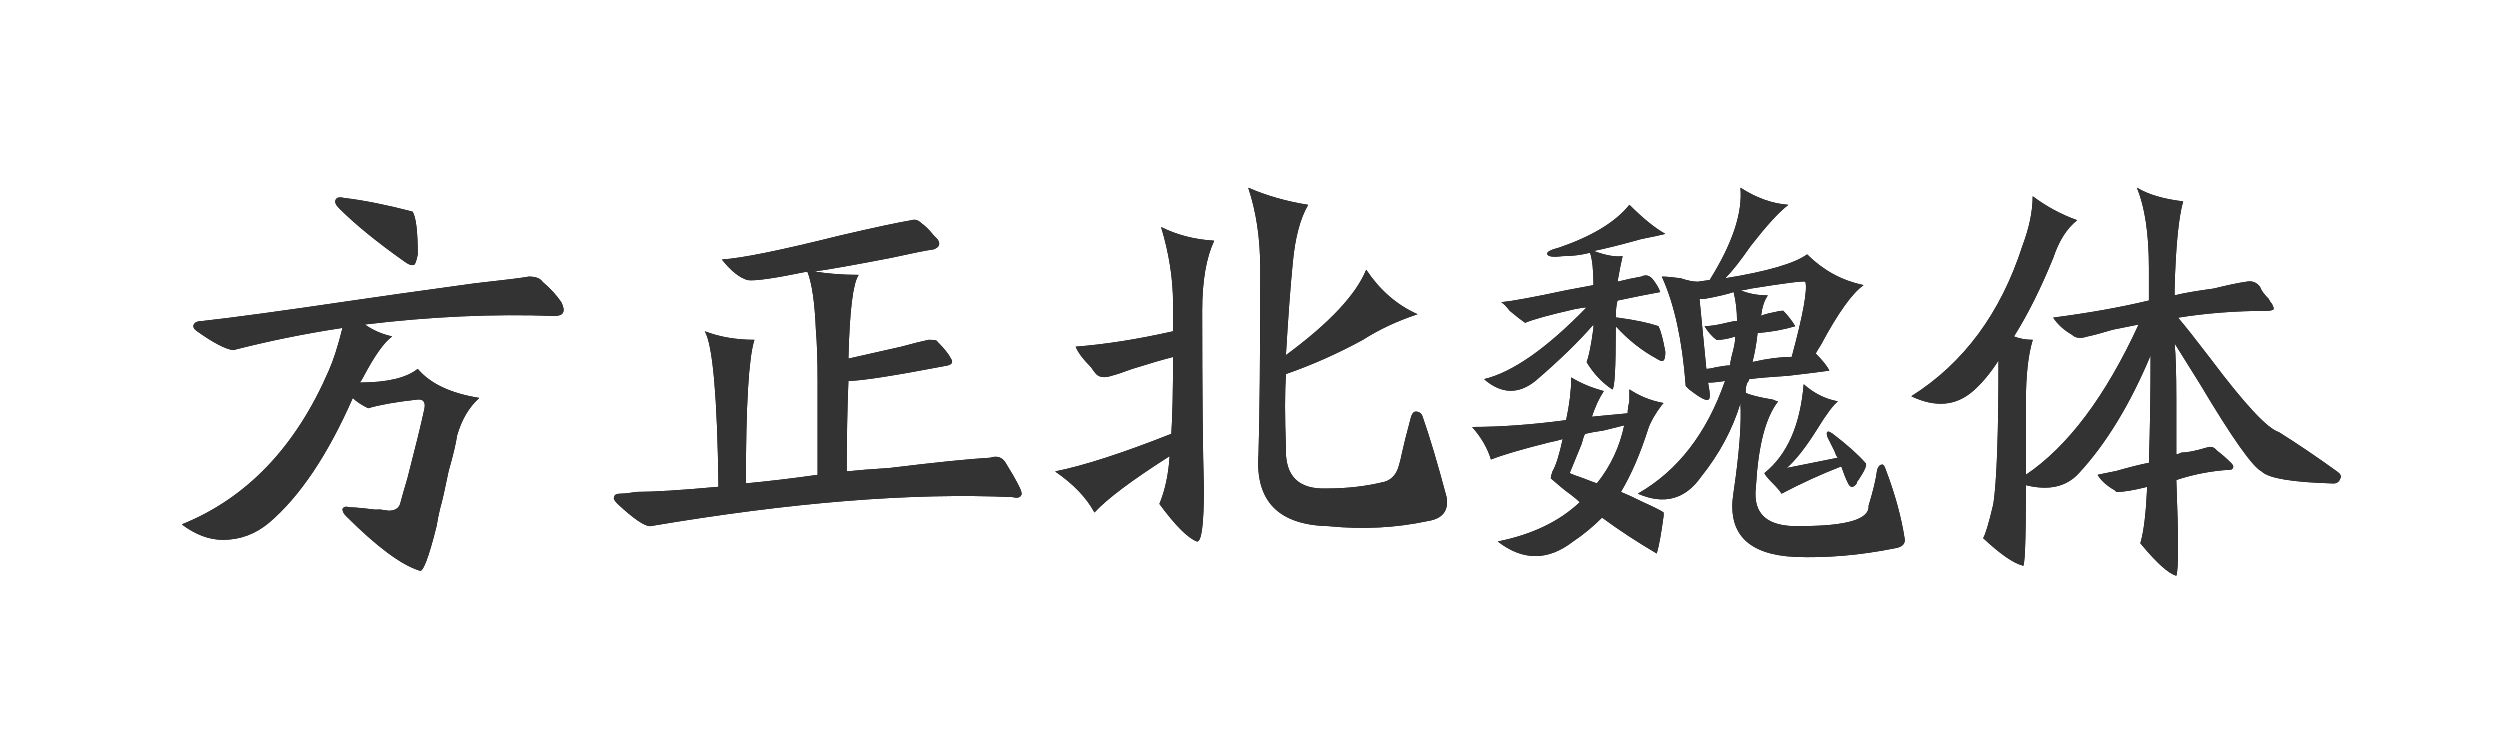 <?xml version="1.0" encoding="UTF-8"?>
<svg width="80px" height="24px" viewBox="0 0 80 24" version="1.1" xmlns="http://www.w3.org/2000/svg" xmlns:xlink="http://www.w3.org/1999/xlink">
    <title>方正北魏体</title>
    <defs>
        <path d="M8.21,2.482 L8.258,2.469 C8.294,2.432 8.331,2.323 8.367,2.141 C8.367,1.411 8.312,0.956 8.203,0.773 C7.365,0.555 6.635,0.409 6.016,0.336 C5.87,0.299 5.779,0.318 5.742,0.391 C5.706,0.464 5.742,0.555 5.852,0.664 C6.362,1.174 7.055,1.74 7.93,2.359 C8.076,2.469 8.185,2.505 8.258,2.469 L8.21,2.482 Z M8.422,12.258 C8.531,12.331 8.714,11.857 8.969,10.836 C9.005,10.617 9.042,10.435 9.078,10.289 C9.151,10.034 9.242,9.633 9.352,9.086 C9.497,8.576 9.589,8.193 9.625,7.938 C9.771,7.427 10.008,7.026 10.336,6.734 C9.424,6.589 8.768,6.279 8.367,5.805 C8.003,6.096 7.383,6.242 6.508,6.242 C6.544,6.206 6.581,6.151 6.617,6.078 C6.982,5.385 7.292,4.948 7.547,4.766 C7.219,4.693 6.927,4.565 6.672,4.383 C8.786,4.128 10.81,4.036 12.742,4.109 C12.888,4.109 12.979,4.073 13.016,4 C13.052,3.927 13.034,3.818 12.961,3.672 C12.815,3.453 12.615,3.234 12.359,3.016 C12.286,2.906 12.141,2.852 11.922,2.852 C11.74,2.888 11.156,2.961 10.172,3.07 C8.312,3.326 7.018,3.508 6.289,3.617 C4.065,3.945 2.461,4.164 1.477,4.273 C1.331,4.273 1.24,4.31 1.203,4.383 C1.167,4.456 1.203,4.529 1.312,4.602 C1.823,4.966 2.206,5.167 2.461,5.203 C3.591,4.911 4.758,4.674 5.961,4.492 C5.815,5.076 5.669,5.531 5.523,5.859 C4.466,8.302 2.898,9.943 0.82,10.781 C1.258,11.109 1.695,11.273 2.133,11.273 C2.68,11.273 3.172,11.091 3.609,10.727 C4.594,9.888 5.487,8.557 6.289,6.734 C6.398,6.844 6.562,6.953 6.781,7.062 C7.146,6.953 7.656,6.862 8.312,6.789 C8.531,6.753 8.622,6.844 8.586,7.062 C8.477,7.573 8.294,8.32 8.039,9.305 C7.93,9.669 7.857,9.924 7.82,10.07 C7.784,10.253 7.656,10.344 7.438,10.344 C6.927,10.271 6.872,10.271 7.273,10.344 C6.727,10.271 6.362,10.234 6.18,10.234 C6.07,10.198 5.997,10.216 5.961,10.289 C5.961,10.362 5.997,10.435 6.07,10.508 C7.055,11.492 7.839,12.076 8.422,12.258 Z M15.805,10.836 C20.326,10.07 24.19,9.76 27.398,9.906 C27.544,9.943 27.635,9.924 27.672,9.852 C27.708,9.815 27.69,9.724 27.617,9.578 C27.508,9.359 27.362,9.104 27.18,8.812 C27.07,8.63 26.906,8.576 26.688,8.648 C26.031,8.685 24.956,8.794 23.461,8.977 C22.878,9.013 22.422,9.049 22.094,9.086 C22.094,8.029 22.112,7.062 22.148,6.188 C22.549,6.188 23.607,6.023 25.32,5.695 C25.466,5.659 25.503,5.586 25.43,5.477 C25.357,5.331 25.211,5.148 24.992,4.93 C24.992,4.893 24.901,4.875 24.719,4.875 C24.536,4.911 24.245,4.984 23.844,5.094 C23.042,5.276 22.477,5.404 22.148,5.477 C22.185,3.945 22.294,3.052 22.477,2.797 C21.966,2.797 21.492,2.76 21.055,2.688 C21.565,2.615 22.385,2.469 23.516,2.25 C24.172,2.104 24.628,2.013 24.883,1.977 C25.065,1.904 25.102,1.794 24.992,1.648 C24.956,1.612 24.919,1.576 24.883,1.539 C24.737,1.357 24.609,1.229 24.5,1.156 C24.391,1.047 24.281,1.01 24.172,1.047 C23.734,1.12 22.969,1.284 21.875,1.539 C19.979,2.013 18.721,2.268 18.102,2.305 C18.393,2.669 18.667,2.888 18.922,2.961 C19.141,2.997 19.779,2.906 20.836,2.688 C20.982,3.052 21.073,3.672 21.109,4.547 C21.146,4.984 21.164,5.531 21.164,6.188 L21.164,6.188 L21.164,9.195 C20.398,9.305 19.633,9.396 18.867,9.469 C18.867,6.953 18.958,5.422 19.141,4.875 C18.557,4.875 18.029,4.784 17.555,4.602 C17.81,5.039 17.956,6.698 17.992,9.578 C16.789,9.688 15.914,9.742 15.367,9.742 C15.148,9.779 14.984,9.797 14.875,9.797 C14.729,9.797 14.656,9.833 14.656,9.906 C14.62,9.943 14.656,10.016 14.766,10.125 C15.276,10.599 15.622,10.836 15.805,10.836 Z M37.516,10.836 C38.609,10.945 39.667,10.891 40.688,10.672 C41.161,10.599 41.362,10.344 41.289,9.906 C40.997,8.812 40.742,7.956 40.523,7.336 C40.487,7.227 40.414,7.172 40.305,7.172 C40.232,7.172 40.177,7.245 40.141,7.391 C39.995,7.938 39.904,8.302 39.867,8.484 C39.831,8.667 39.794,8.812 39.758,8.922 C39.685,9.177 39.539,9.341 39.32,9.414 C38.737,9.56 38.117,9.633 37.461,9.633 C36.549,9.669 36.112,9.232 36.148,8.32 C36.112,7.336 36.112,6.552 36.148,5.969 C36.987,5.677 37.807,5.312 38.609,4.875 C39.12,4.547 39.703,4.273 40.359,4.055 C39.703,3.763 39.156,3.289 38.719,2.633 C38.391,3.435 37.534,4.346 36.148,5.367 C36.221,4.128 36.294,3.143 36.367,2.414 C36.44,1.612 36.604,0.992 36.859,0.555 C36.167,0.445 35.529,0.263 34.945,0.008 C35.201,0.773 35.328,1.63 35.328,2.578 C35.328,5.385 35.31,7.372 35.273,8.539 C35.164,10.034 35.911,10.799 37.516,10.836 Z M33.305,11.328 C33.451,11.328 33.523,10.763 33.523,9.633 C33.487,8.393 33.469,6.497 33.469,3.945 C33.469,2.997 33.596,2.25 33.852,1.703 C33.232,1.667 32.667,1.521 32.156,1.266 C32.411,2.104 32.539,2.924 32.539,3.727 L32.539,3.727 L32.539,4.602 C31.409,4.857 30.37,5.021 29.422,5.094 C29.495,5.276 29.659,5.495 29.914,5.75 C29.987,5.859 30.042,5.932 30.078,5.969 C30.188,6.078 30.352,6.096 30.57,6.023 C30.716,5.987 30.935,5.914 31.227,5.805 C31.81,5.622 32.247,5.495 32.539,5.422 C32.539,6.479 32.521,7.299 32.484,7.883 C30.917,8.503 29.677,8.904 28.766,9.086 C29.349,9.487 29.768,9.924 30.023,10.398 C30.424,9.961 31.227,9.359 32.43,8.594 C32.393,9.177 32.284,9.688 32.102,10.125 C32.612,10.818 33.013,11.219 33.305,11.328 Z M52.445,11.82 C53.466,11.857 54.523,11.766 55.617,11.547 C55.872,11.51 55.982,11.401 55.945,11.219 C55.836,10.526 55.635,9.797 55.344,9.031 C55.307,8.922 55.271,8.867 55.234,8.867 C55.161,8.867 55.107,8.922 55.07,9.031 C55.034,9.323 54.943,9.706 54.797,10.18 C54.833,10.617 54.104,10.836 52.609,10.836 C51.552,10.872 51.078,10.453 51.188,9.578 C51.26,8.266 51.497,7.354 51.898,6.844 C51.862,6.844 51.807,6.826 51.734,6.789 C51.297,6.716 51.005,6.643 50.859,6.57 C50.859,6.424 50.878,6.315 50.914,6.242 C50.951,6.206 50.969,6.169 50.969,6.133 C51.224,6.096 51.643,6.06 52.227,6.023 C52.846,5.951 53.284,5.896 53.539,5.859 C53.466,5.714 53.32,5.531 53.102,5.312 C53.138,5.24 53.193,5.148 53.266,5.039 C53.812,4.018 54.268,3.38 54.633,3.125 C53.94,2.979 53.339,2.651 52.828,2.141 C52.427,2.432 51.552,2.688 50.203,2.906 C50.422,2.688 50.695,2.341 51.023,1.867 C51.534,1.211 51.935,0.773 52.227,0.555 C51.716,0.518 51.206,0.336 50.695,0.008 C50.768,0.81 50.44,1.794 49.711,2.961 L49.711,2.961 L49.328,3.016 C49.182,3.016 49,2.979 48.781,2.906 C48.526,2.87 48.326,2.852 48.18,2.852 C48.581,3.727 48.836,4.893 48.945,6.352 L48.945,6.352 L49.055,6.461 C49.383,6.716 49.583,6.826 49.656,6.789 C49.729,6.789 49.729,6.607 49.656,6.242 C49.802,6.242 49.984,6.224 50.203,6.188 C49.62,7.865 48.69,9.068 47.414,9.797 C48.253,10.161 48.927,9.979 49.438,9.25 C50.021,8.521 50.44,7.737 50.695,6.898 C50.732,7.555 50.659,8.503 50.477,9.742 C50.258,11.055 50.914,11.747 52.445,11.82 Z M42.492,6.133 C43.039,6.607 43.586,6.625 44.133,6.188 C44.898,5.531 45.518,4.93 45.992,4.383 L45.992,4.383 L45.992,4.492 C45.919,5.039 45.846,5.404 45.773,5.586 C45.992,5.951 46.266,6.242 46.594,6.461 C46.667,6.424 46.703,5.786 46.703,4.547 L46.703,4.547 L46.703,4.438 C47.104,4.875 47.542,5.221 48.016,5.477 C48.125,5.549 48.198,5.568 48.234,5.531 C48.271,5.495 48.289,5.404 48.289,5.258 C48.216,4.857 48.143,4.583 48.07,4.438 C47.742,4.328 47.305,4.237 46.758,4.164 L46.758,4.164 L46.703,4.164 C46.703,3.945 46.721,3.763 46.758,3.617 C47.268,3.508 47.724,3.417 48.125,3.344 C48.089,3.234 48.016,3.107 47.906,2.961 C47.797,2.815 47.669,2.779 47.523,2.852 C47.305,2.888 47.049,2.943 46.758,3.016 C46.831,2.615 46.885,2.341 46.922,2.195 C46.703,2.232 46.393,2.177 45.992,2.031 C46.357,1.958 46.867,1.831 47.523,1.648 C47.888,1.576 48.143,1.521 48.289,1.484 C47.961,1.302 47.578,0.992 47.141,0.555 C46.703,1.102 45.956,1.557 44.898,1.922 C44.607,1.995 44.479,2.068 44.516,2.141 C44.552,2.214 44.716,2.232 45.008,2.195 C45.299,2.195 45.591,2.159 45.883,2.086 C45.956,2.305 45.992,2.651 45.992,3.125 C45.81,3.161 45.518,3.216 45.117,3.289 C44.096,3.508 43.404,3.635 43.039,3.672 C43.112,3.708 43.203,3.799 43.312,3.945 C43.531,4.128 43.695,4.255 43.805,4.328 C44.06,4.219 44.589,4.073 45.391,3.891 C45.573,3.854 45.701,3.836 45.773,3.836 C44.497,5.148 43.404,5.914 42.492,6.133 Z M51.078,5.586 C51.151,5.294 51.206,4.984 51.242,4.656 C51.68,4.62 52.081,4.547 52.445,4.438 C52.336,4.255 52.208,4.091 52.062,3.945 C51.99,3.945 51.88,3.964 51.734,4 C51.552,4.036 51.424,4.073 51.352,4.109 C51.388,3.818 51.461,3.599 51.57,3.453 C51.242,3.453 50.951,3.398 50.695,3.289 C50.768,3.289 50.878,3.271 51.023,3.234 C52.154,3.052 52.737,2.979 52.773,3.016 C52.846,3.271 52.701,4.073 52.336,5.422 C51.971,5.422 51.552,5.477 51.078,5.586 Z M49.602,5.805 L49.383,3.562 L49.383,3.562 L49.547,3.562 C49.948,3.49 50.258,3.417 50.477,3.344 C50.549,3.635 50.586,3.945 50.586,4.273 C50.513,4.273 50.404,4.292 50.258,4.328 C49.966,4.401 49.729,4.438 49.547,4.438 C49.656,4.62 49.784,4.766 49.93,4.875 C50.112,4.875 50.312,4.839 50.531,4.766 C50.531,4.911 50.495,5.112 50.422,5.367 C50.385,5.513 50.367,5.622 50.367,5.695 C50.258,5.695 50.112,5.714 49.93,5.75 C49.784,5.786 49.674,5.805 49.602,5.805 L49.602,5.805 Z M42.93,11.328 C43.732,11.948 44.534,11.948 45.336,11.328 C45.664,11.109 45.974,10.854 46.266,10.562 C46.812,10.964 47.396,11.346 48.016,11.711 C48.089,11.456 48.161,11.055 48.234,10.508 L48.234,10.508 L48.234,10.398 C48.125,10.326 47.906,10.216 47.578,10.07 C47.286,9.924 47.049,9.815 46.867,9.742 C47.195,9.195 47.487,8.521 47.742,7.719 C47.815,7.5 47.961,7.245 48.18,6.953 L48.18,6.953 L48.234,6.898 C47.833,6.826 47.469,6.68 47.141,6.461 L47.141,6.461 L47.141,6.844 C47.104,6.99 47.086,7.117 47.086,7.227 L47.086,7.227 L45.938,7.336 C46.047,7.008 46.174,6.734 46.32,6.516 C45.919,6.406 45.573,6.26 45.281,6.078 C45.281,6.479 45.227,6.935 45.117,7.445 C44.023,7.591 43.021,7.664 42.109,7.664 C42.401,7.992 42.602,8.339 42.711,8.703 C43.076,8.557 43.695,8.375 44.57,8.156 C44.753,8.12 44.898,8.083 45.008,8.047 C44.898,8.557 44.789,8.904 44.68,9.086 C44.643,9.195 44.625,9.268 44.625,9.305 C44.917,9.56 45.117,9.724 45.227,9.797 C45.372,9.906 45.482,9.997 45.555,10.07 C44.898,10.69 44.023,11.109 42.93,11.328 Z M52.008,9.797 C52.628,9.469 53.266,9.177 53.922,8.922 C53.995,9.141 54.068,9.323 54.141,9.469 C54.214,9.615 54.305,9.615 54.414,9.469 C54.414,9.432 54.432,9.396 54.469,9.359 C54.688,9.031 54.76,8.849 54.688,8.812 C54.469,8.557 54.122,8.247 53.648,7.883 C53.539,7.81 53.484,7.792 53.484,7.828 C53.448,7.828 53.448,7.883 53.484,7.992 L53.484,7.992 L53.589,8.202 C53.621,8.266 53.659,8.342 53.703,8.43 C53.74,8.539 53.776,8.612 53.812,8.648 L53.812,8.648 L52.172,8.977 C52.464,8.721 52.792,8.302 53.156,7.719 C53.448,7.245 53.667,6.953 53.812,6.844 C53.411,6.771 53.047,6.589 52.719,6.297 C52.609,7.609 52.19,8.557 51.461,9.141 C51.497,9.214 51.589,9.323 51.734,9.469 L51.815,9.552 C51.914,9.657 51.979,9.739 52.008,9.797 Z M46.102,9.469 C45.992,9.432 45.846,9.378 45.664,9.305 C45.445,9.232 45.299,9.177 45.227,9.141 C45.299,8.958 45.427,8.648 45.609,8.211 C45.646,8.065 45.682,7.956 45.719,7.883 C45.865,7.846 46.065,7.81 46.32,7.773 C46.612,7.701 46.831,7.646 46.977,7.609 C46.831,8.302 46.539,8.922 46.102,9.469 Z M64.641,12.422 C64.714,12.24 64.714,11.219 64.641,9.359 C65.188,9.177 65.753,9.068 66.336,9.031 C66.409,9.031 66.445,9.013 66.445,8.977 C66.482,8.94 66.464,8.885 66.391,8.812 C66.245,8.667 66.099,8.539 65.953,8.43 C65.953,8.43 65.935,8.411 65.898,8.375 C65.826,8.302 65.734,8.284 65.625,8.32 C65.26,8.43 64.987,8.484 64.805,8.484 C64.732,8.521 64.677,8.539 64.641,8.539 L64.641,8.539 L64.641,6.734 C64.641,5.932 64.622,5.349 64.586,4.984 C64.768,5.276 65.042,5.714 65.406,6.297 C66.427,8.01 67.083,8.94 67.375,9.086 C67.594,9.305 68.359,9.432 69.672,9.469 C69.781,9.469 69.854,9.414 69.891,9.305 C69.927,9.232 69.891,9.159 69.781,9.086 C69.125,8.612 68.505,8.193 67.922,7.828 C67.557,7.719 66.828,6.935 65.734,5.477 C65.26,4.857 64.914,4.419 64.695,4.164 C65.607,4.018 66.555,3.945 67.539,3.945 C67.648,3.945 67.721,3.927 67.758,3.891 C67.758,3.854 67.74,3.799 67.703,3.727 C67.667,3.69 67.63,3.635 67.594,3.562 C67.448,3.417 67.357,3.289 67.32,3.18 C67.211,3.034 67.065,2.979 66.883,3.016 C66.628,3.052 66.281,3.125 65.844,3.234 C65.297,3.307 64.878,3.38 64.586,3.453 L64.586,3.453 L64.586,3.234 C64.622,1.885 64.714,0.956 64.859,0.445 C64.24,0.372 63.747,0.227 63.383,0.008 C63.638,0.628 63.766,1.484 63.766,2.578 L63.766,2.578 L63.766,3.617 C62.854,3.836 61.833,4.018 60.703,4.164 C60.849,4.383 61.049,4.565 61.305,4.711 C61.414,4.82 61.578,4.839 61.797,4.766 C61.979,4.729 62.253,4.656 62.617,4.547 C62.982,4.474 63.255,4.419 63.438,4.383 C62.38,6.68 61.177,8.284 59.828,9.195 L59.828,9.195 L59.828,6.844 C59.828,6.005 59.901,5.349 60.047,4.875 C59.828,4.875 59.628,4.839 59.445,4.766 C59.883,4.073 60.302,3.234 60.703,2.25 C60.885,1.703 61.141,1.302 61.469,1.047 C60.958,0.865 60.484,0.609 60.047,0.281 C60.047,0.755 59.938,1.284 59.719,1.867 C59.026,4.018 57.841,5.622 56.164,6.68 C56.93,7.044 57.586,6.99 58.133,6.516 C58.424,6.26 58.698,5.932 58.953,5.531 C58.953,7.865 58.898,9.396 58.789,10.125 C58.643,10.745 58.534,11.109 58.461,11.219 C59.008,11.729 59.427,12.021 59.719,12.094 C59.792,12.24 59.828,11.383 59.828,9.523 C60.557,9.706 61.122,9.578 61.523,9.141 C62.398,8.193 63.164,6.935 63.82,5.367 C63.82,6.57 63.802,7.719 63.766,8.812 C63.547,8.849 63.182,8.94 62.672,9.086 L62.716,9.073 C62.668,9.081 62.512,9.113 62.246,9.169 L62.125,9.195 C62.234,9.378 62.417,9.542 62.672,9.688 C62.708,9.724 62.727,9.742 62.727,9.742 C62.945,9.742 63.273,9.688 63.711,9.578 C63.674,10.417 63.602,11.018 63.492,11.383 C64.003,12.003 64.385,12.349 64.641,12.422 Z" id="path-1"></path>
    </defs>
    <g id="页面-1" stroke="none" stroke-width="1" fill="none" fill-rule="evenodd">
        <g id="画板" transform="translate(-68, -52)">
            <g id="方正北魏体" transform="translate(68, 52)">
                <g transform="translate(5, 6)" fill-rule="nonzero">
                    <g>
                        <use fill="#000000" xlink:href="#path-1"></use>
                        <use fill="#333333" xlink:href="#path-1"></use>
                    </g>
                </g>
                <rect id="矩形" stroke-opacity="0" stroke="#979797" x="0.5" y="0.5" width="79" height="23"></rect>
            </g>
        </g>
    </g>
</svg>